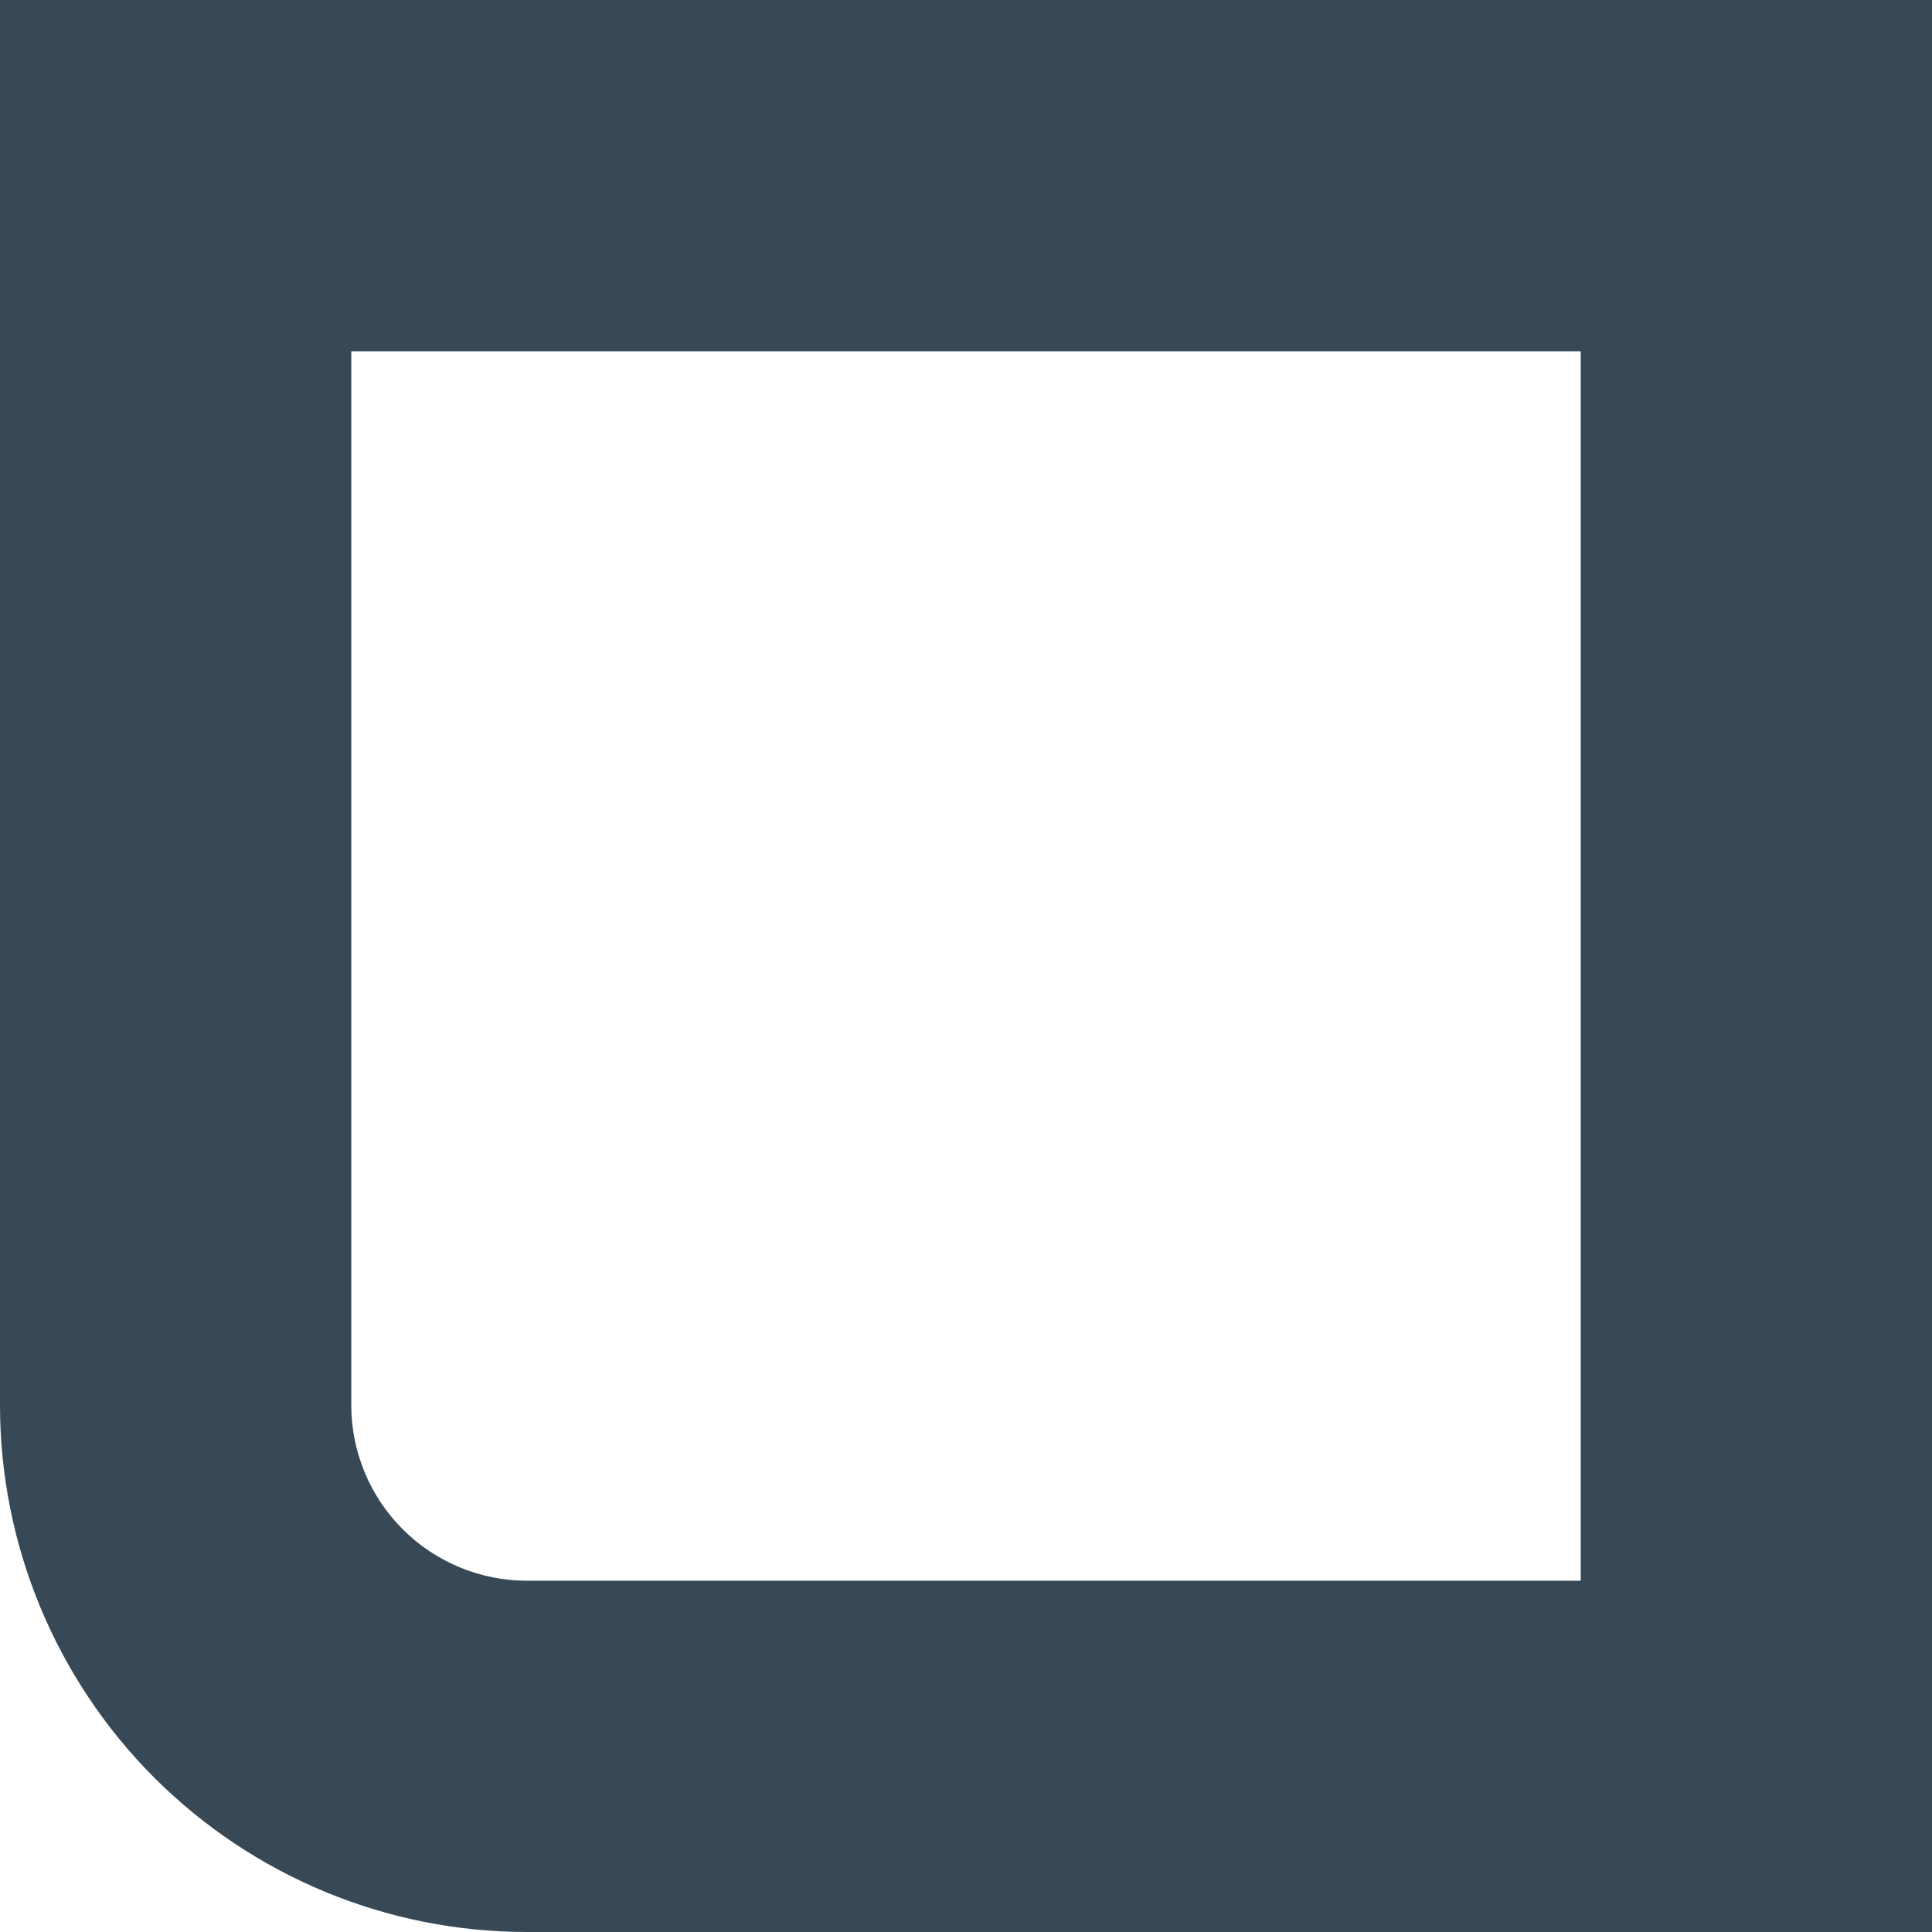 <svg width="22" height="22" viewBox="0 0 22 22" fill="none" xmlns="http://www.w3.org/2000/svg" xmlns:xlink="http://www.w3.org/1999/xlink">
<path d="M0,16C0,17.591 0.632,19.117 1.757,20.243C2.883,21.368 4.409,22 6,22L22,22L22,0L0,0L0,16ZM4,4L18,4L18,18L6,18C5.47,18 4.961,17.789 4.586,17.414C4.211,17.039 4,16.53 4,16L4,4Z" fill="#374957"/>
</svg>
